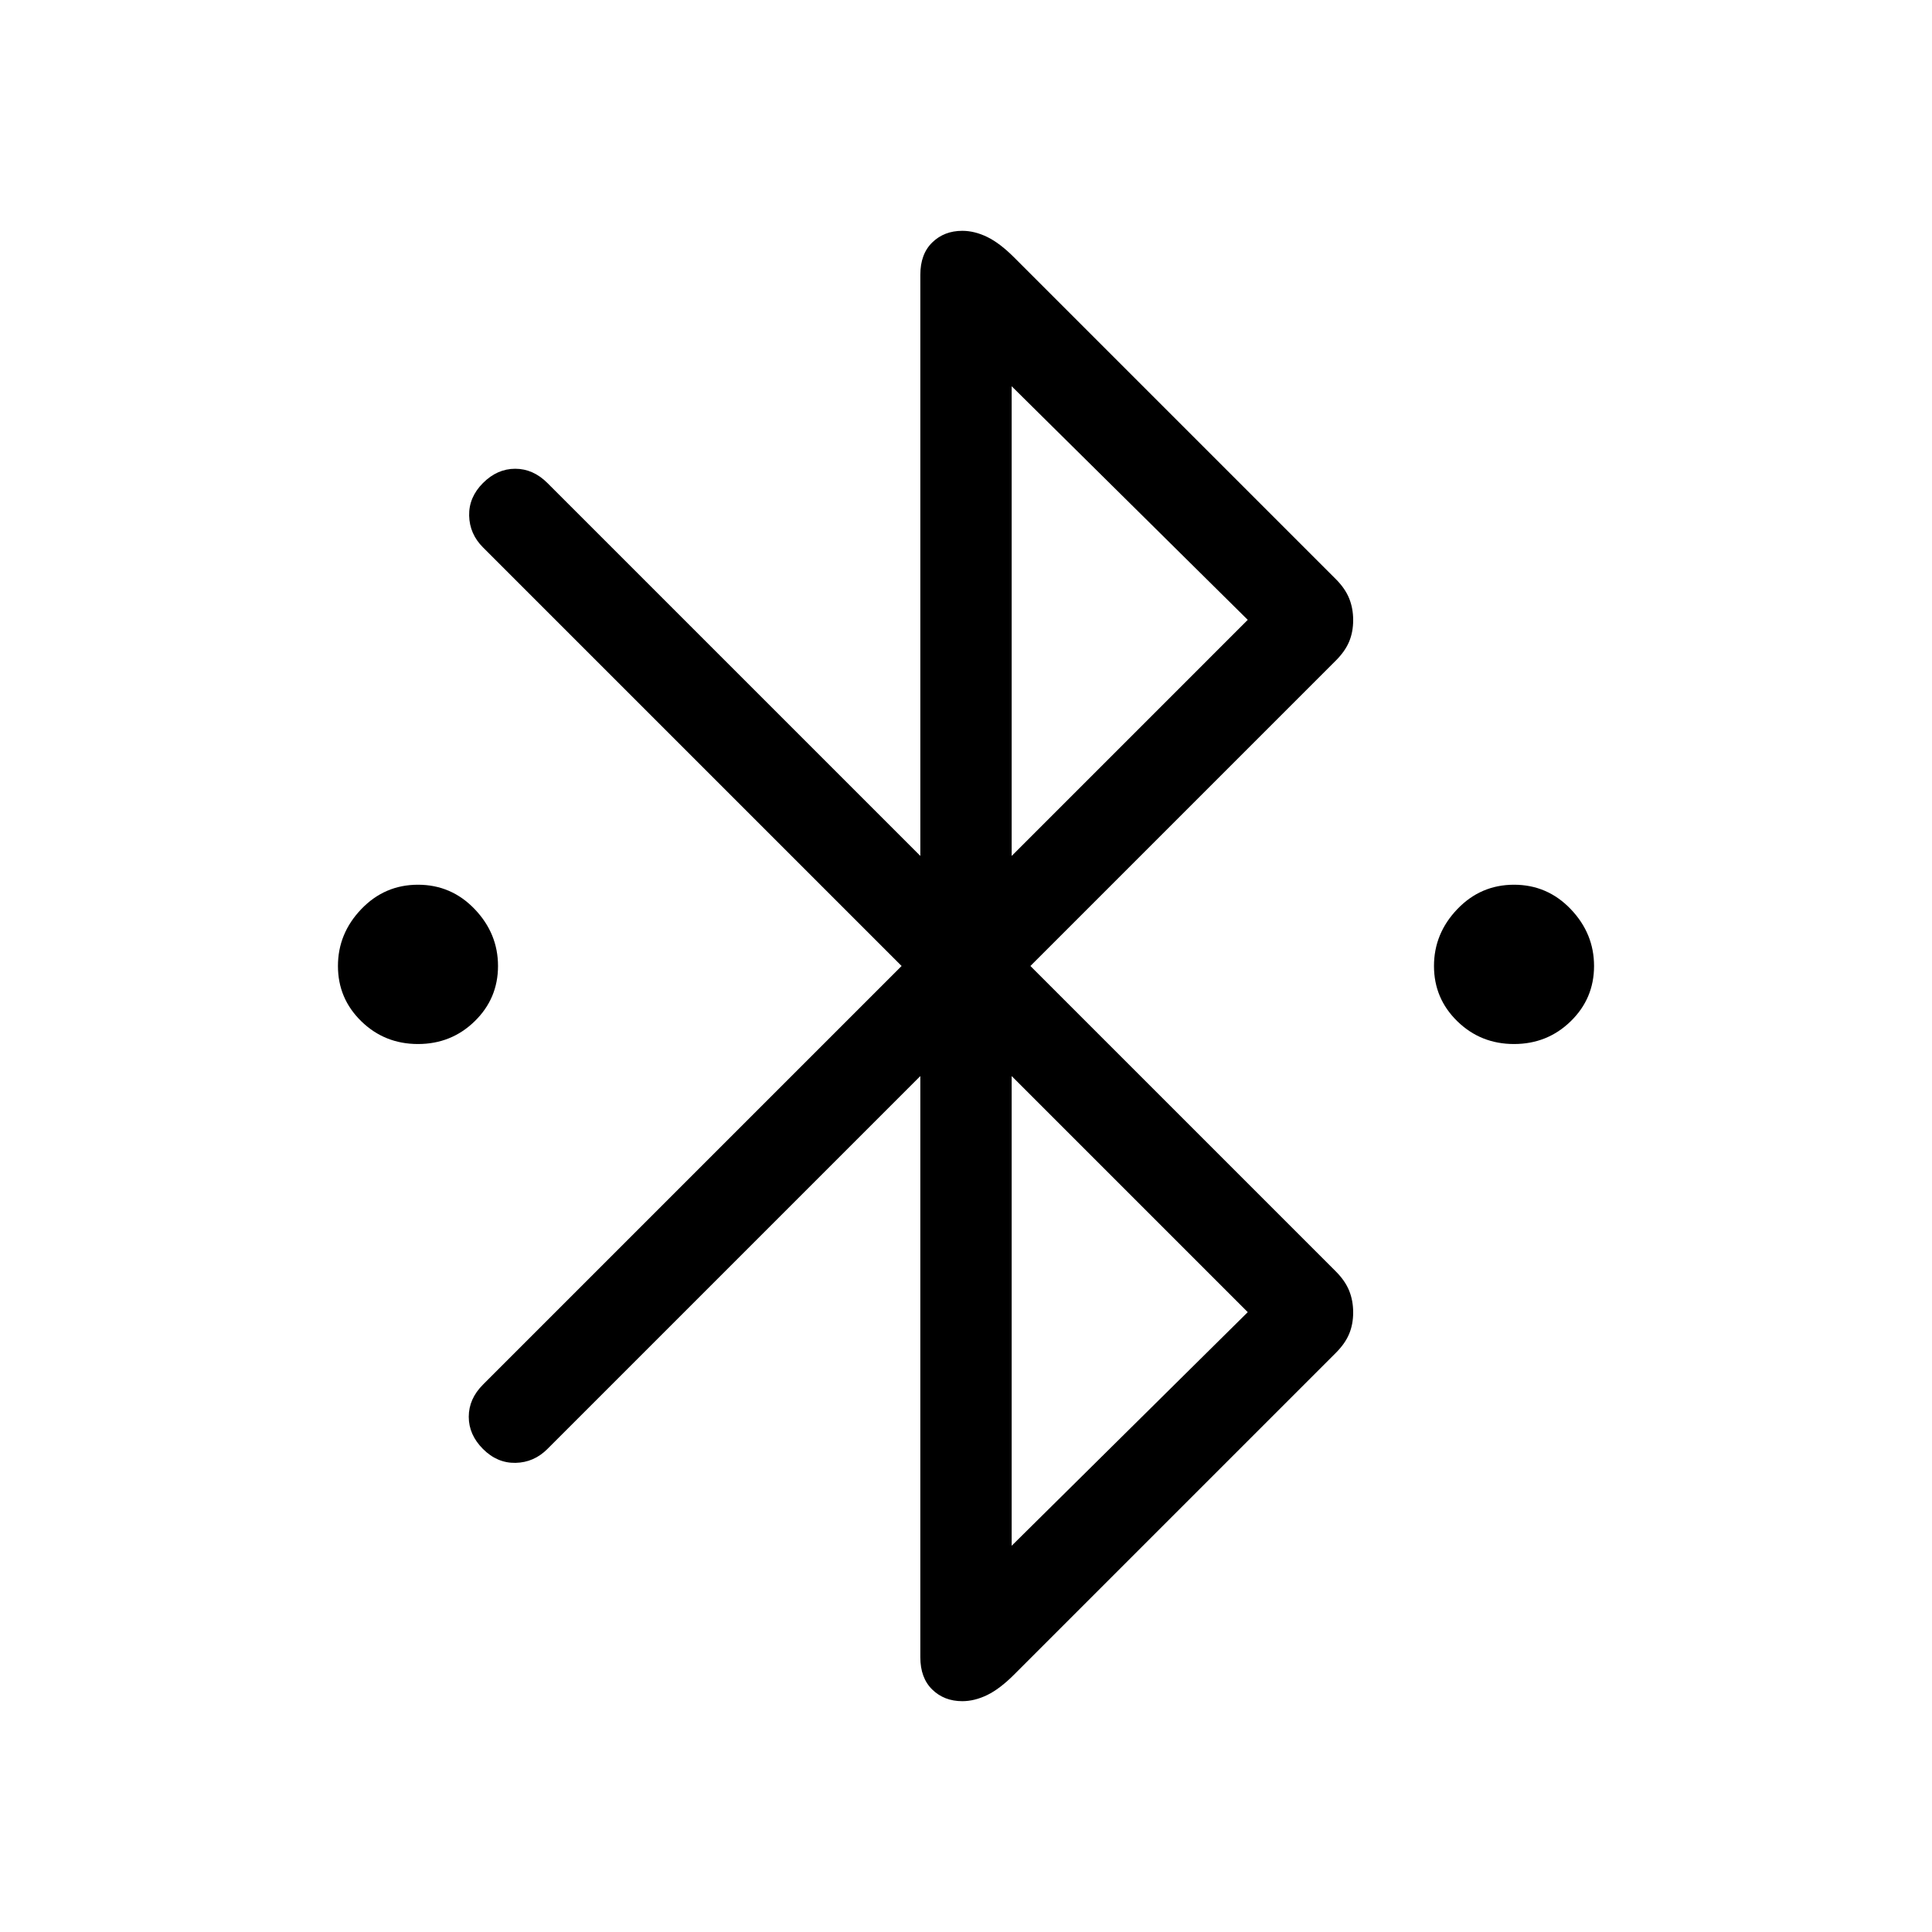 <svg xmlns="http://www.w3.org/2000/svg" width="48" height="48" viewBox="0 96 960 960"><path d="M207.693 614.769q-16.57 0-28.17-11.308-11.599-11.307-11.599-27.461 0-16.154 11.599-28.269 11.6-12.115 28.17-12.115t28.169 12.115q11.599 12.115 11.599 28.269 0 16.154-11.599 27.461-11.599 11.308-28.169 11.308Zm544.614 0q-16.57 0-28.169-11.308-11.599-11.307-11.599-27.461 0-16.154 11.599-28.269 11.599-12.115 28.169-12.115t28.17 12.115q11.599 12.115 11.599 28.269 0 16.154-11.599 27.461-11.6 11.308-28.17 11.308Zm-294.999 15.922L272 816q-6.693 6.692-15.808 6.884-9.115.192-16.192-6.884-7.076-7.077-7.076-16T240 784l208.001-208L240 368q-6.692-6.693-6.884-15.808-.192-9.115 6.884-16.192 7.077-7.076 16-7.076T272 336l185.308 185.309v-288.77q0-10.308 5.932-16.077 5.931-5.769 14.914-5.769 6.077 0 12.346 3.038 6.269 3.039 13.346 10.115l159.923 159.923q4.615 4.616 6.615 9.557 2 4.941 2 10.807 0 5.867-2 10.675-2 4.807-6.615 9.423L511.999 576l151.77 151.769q4.615 4.616 6.615 9.557 2 4.941 2 10.807 0 5.867-2 10.675-2 4.807-6.615 9.423L503.846 928.154q-7.077 7.076-13.346 10.115-6.269 3.038-12.346 3.038-8.983 0-14.914-5.769-5.932-5.769-5.932-16.077v-288.77Zm45.384-109.382L620.001 404 502.692 287.922v233.387Zm0 342.769L620.001 748 502.692 630.691v233.387Z"/></svg>